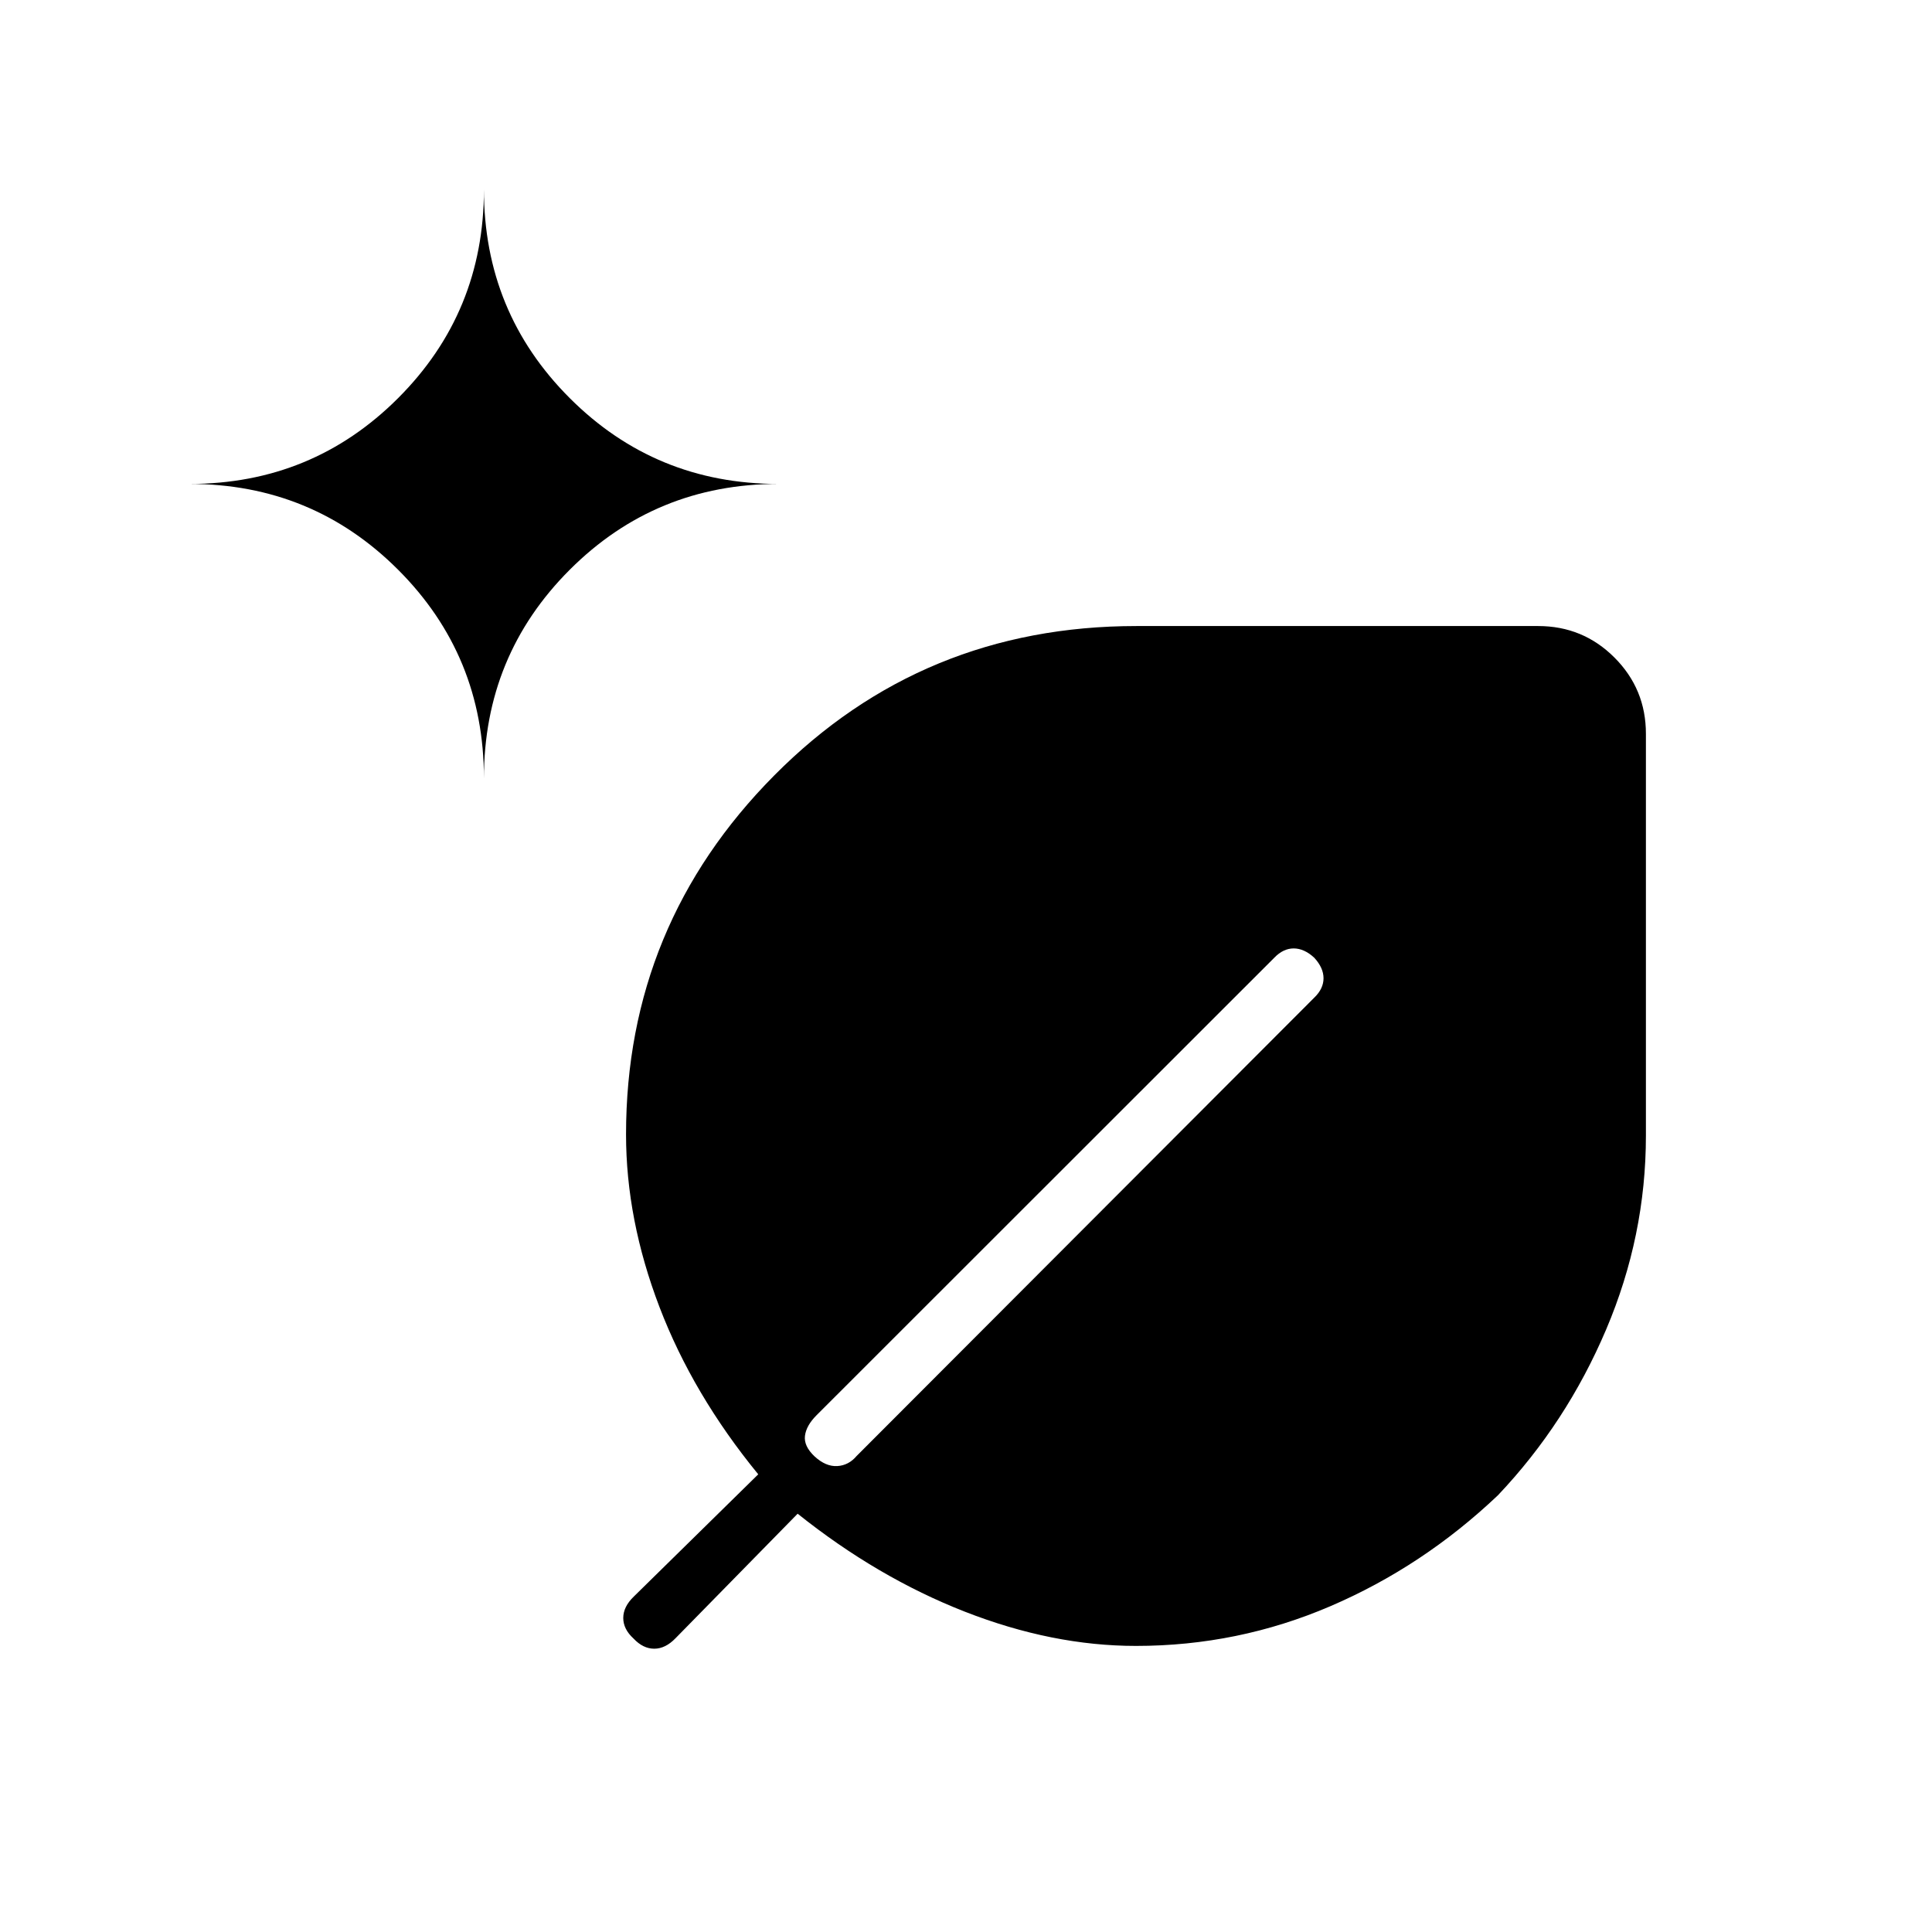 <svg xmlns="http://www.w3.org/2000/svg" height="20" viewBox="0 -960 960 960" width="20"><path d="M564.442-142.154q-41.519 0-84.98-17-43.462-17-83.116-48.692l-60.652 61.844q-5.036 5.233-10.596 5.233-5.56 0-10.29-5.044-5.116-4.659-5.116-10.231 0-5.571 5.233-10.628l61.844-60.751q-32.461-39.654-49.077-83.115-16.615-43.462-16.615-85.741 0-104.173 73.638-178.409 73.639-74.235 179.939-74.235h199.654q22.253 0 37.896 15.643 15.642 15.642 15.642 37.895v199.654q0 49.846-19.75 96.327t-53.75 82.366q-37.269 35.384-83.25 55.134t-96.654 19.75ZM240.461-573.231q0-61.025 42.641-103.667 42.642-42.641 103.667-42.641-61.025 0-103.667-42.641-42.641-42.641-42.641-103.666 0 61.025-42.641 103.666T94.154-719.539q61.025 0 103.666 42.641 42.641 42.642 42.641 103.667Zm392.731 89.116L405.731-256.769q-5.116 5.115-5.75 10.23-.635 5.116 4.793 10.231 5.572 5.116 11.254 4.789 5.682-.327 9.665-5.058l227.346-227.692q4.615-4.434 4.615-9.64t-4.615-10.206q-5.001-4.616-10.207-4.616t-9.64 4.616Z"/></svg>
